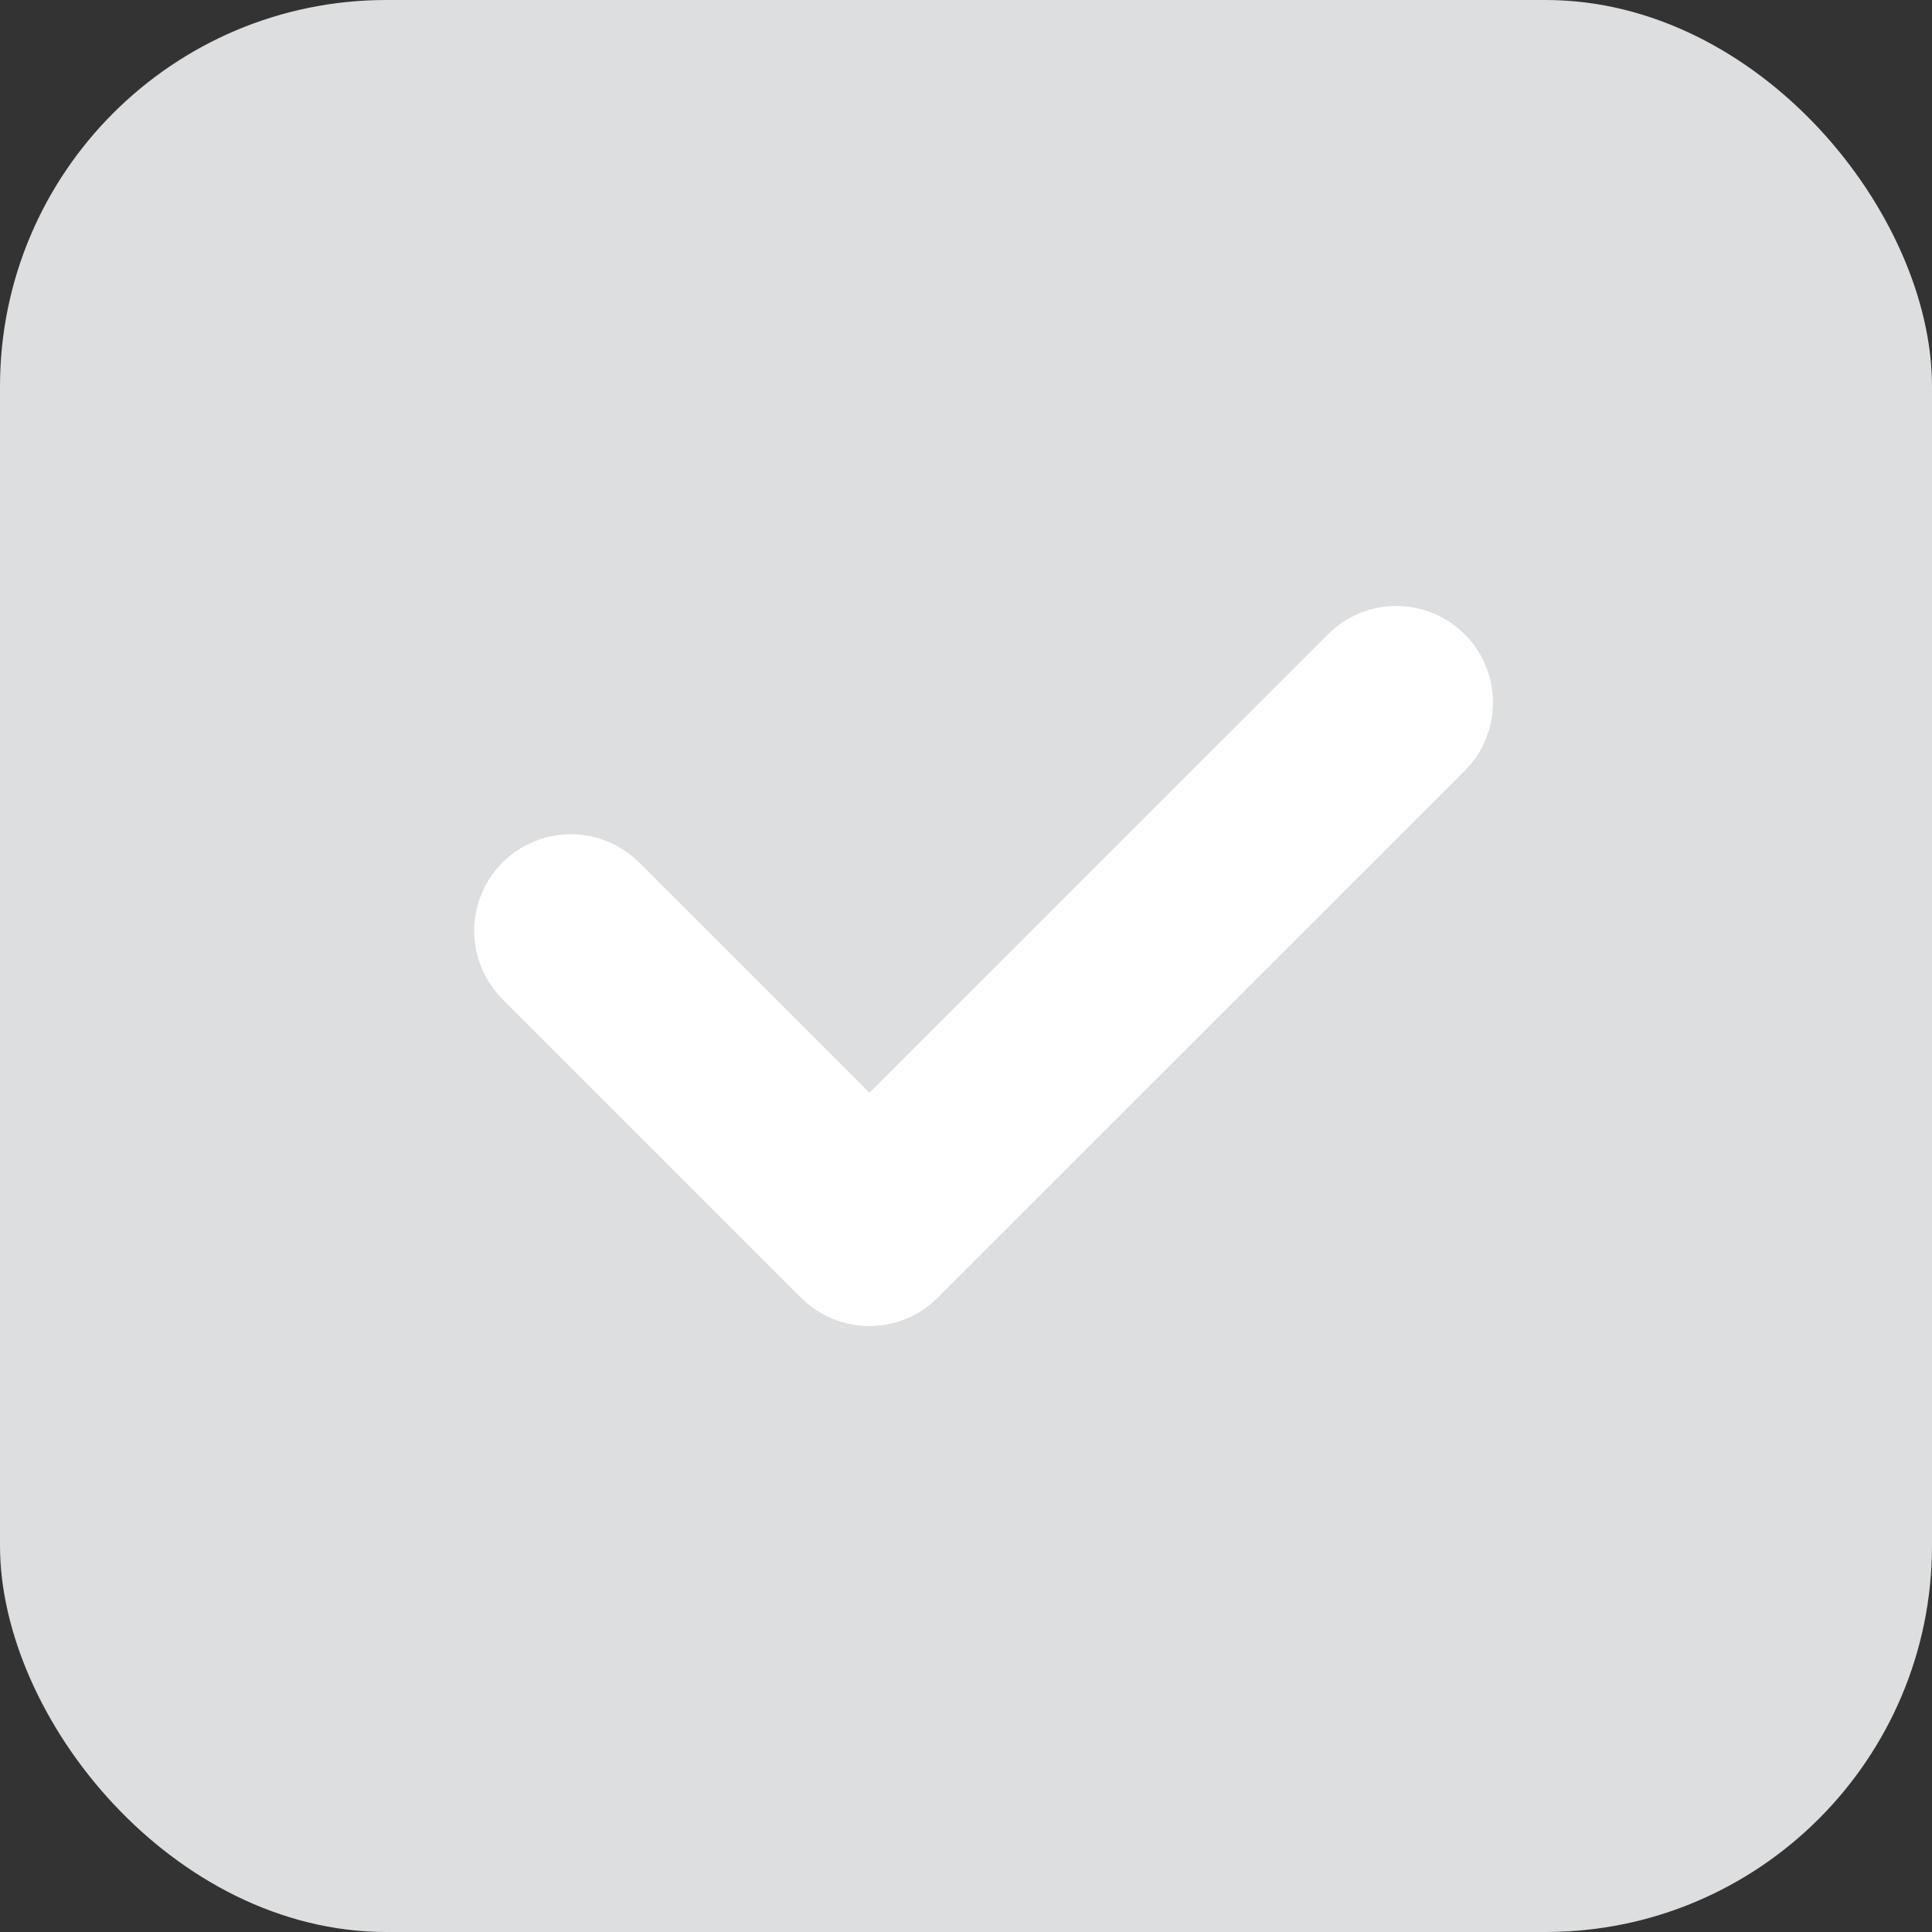 <svg width="20" height="20" viewBox="0 0 20 20" fill="none" xmlns="http://www.w3.org/2000/svg">
<rect x="0" y="0" width="20" height="20" fill="#333333" stroke="none"/>
<rect width="20" height="20" rx="4" fill="#DCDEE0"/>
<path d="M5.909 9.636L9 12.727L14.455 7.273" stroke="white" stroke-width="2" stroke-linecap="round" stroke-linejoin="round"/>
</svg>
